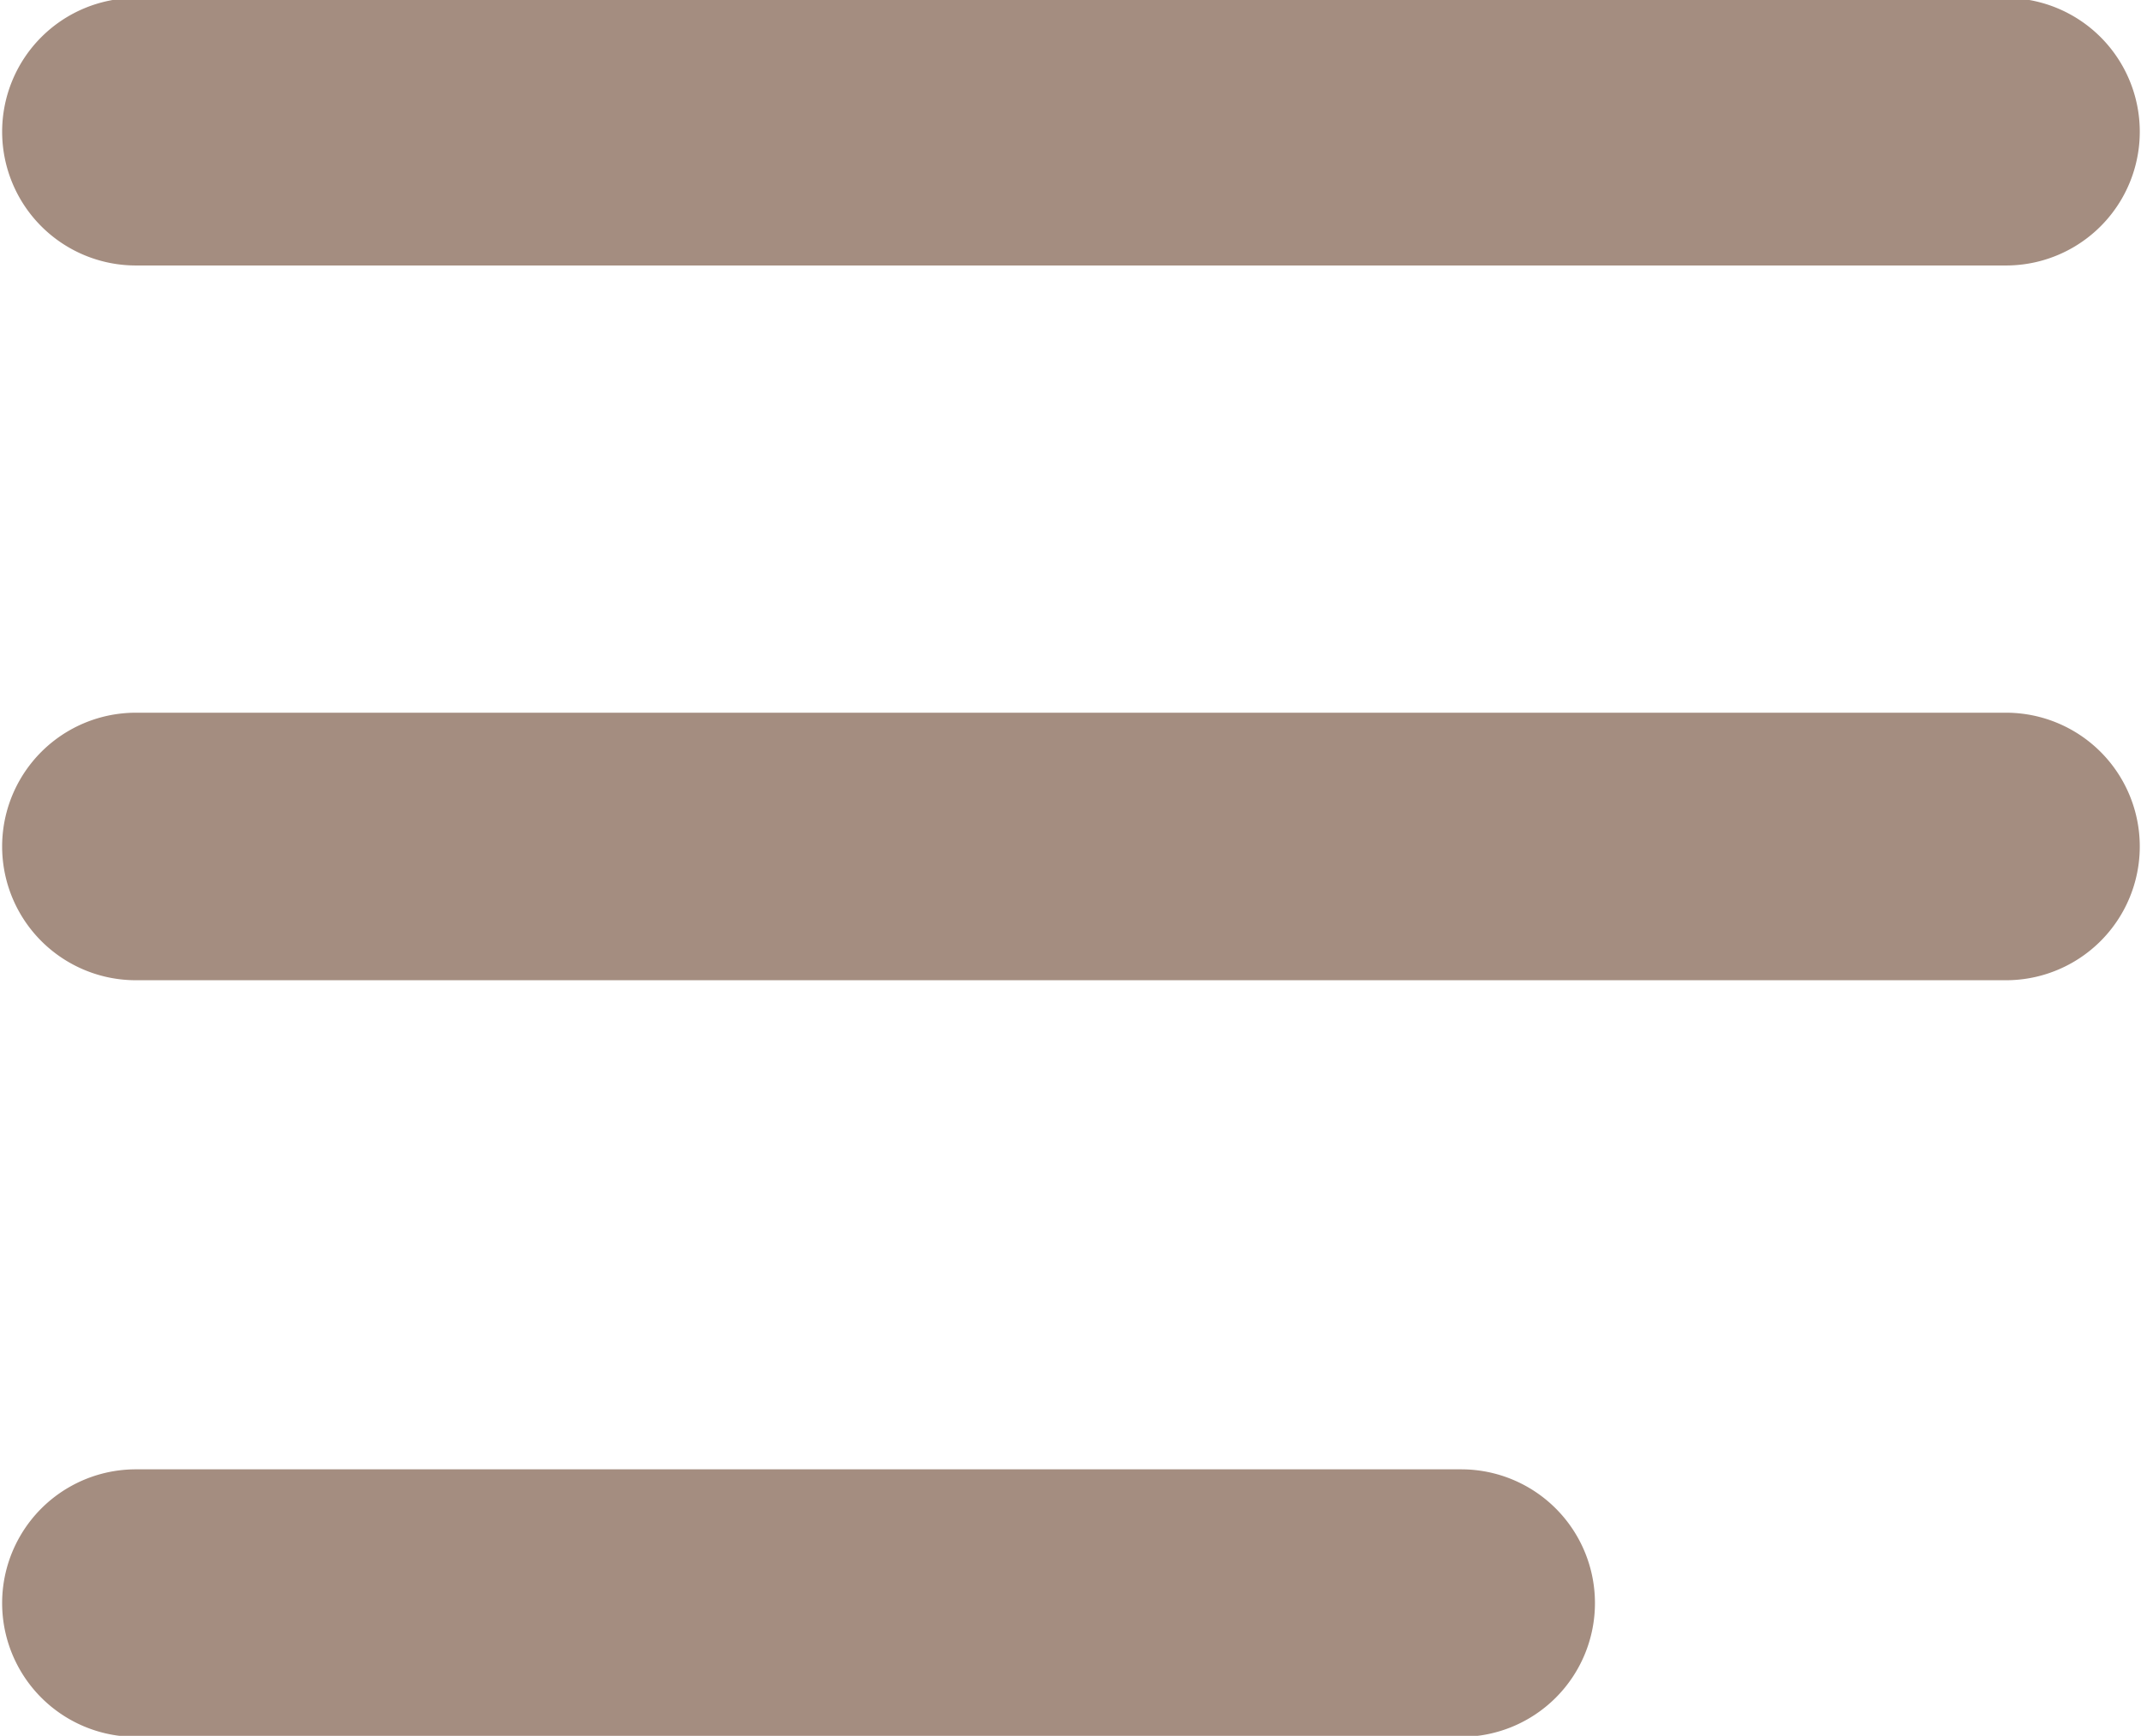 <svg xmlns="http://www.w3.org/2000/svg" width="20.969" height="17" viewBox="0 0 20.969 17">
  <defs>
    <style>
      .cls-1 {
        fill: #a48d80;
        fill-rule: evenodd;
      }
    </style>
  </defs>
  <path id="reviews_icon_copia" data-name="reviews icon copia" class="cls-1" d="M167.331,2259.51h18.316a1.31,1.31,0,1,0,0-2.62H167.331A1.31,1.31,0,1,0,167.331,2259.51Zm18.316,4.38H167.331a1.31,1.31,0,1,0,0,2.62h18.316A1.31,1.31,0,1,0,185.647,2263.89Zm-5.336,7.41h-12.98a1.31,1.31,0,1,0,0,2.62h12.98A1.31,1.31,0,1,0,180.311,2271.3Z" transform="translate(-166 -2256.91)"/>
</svg>
